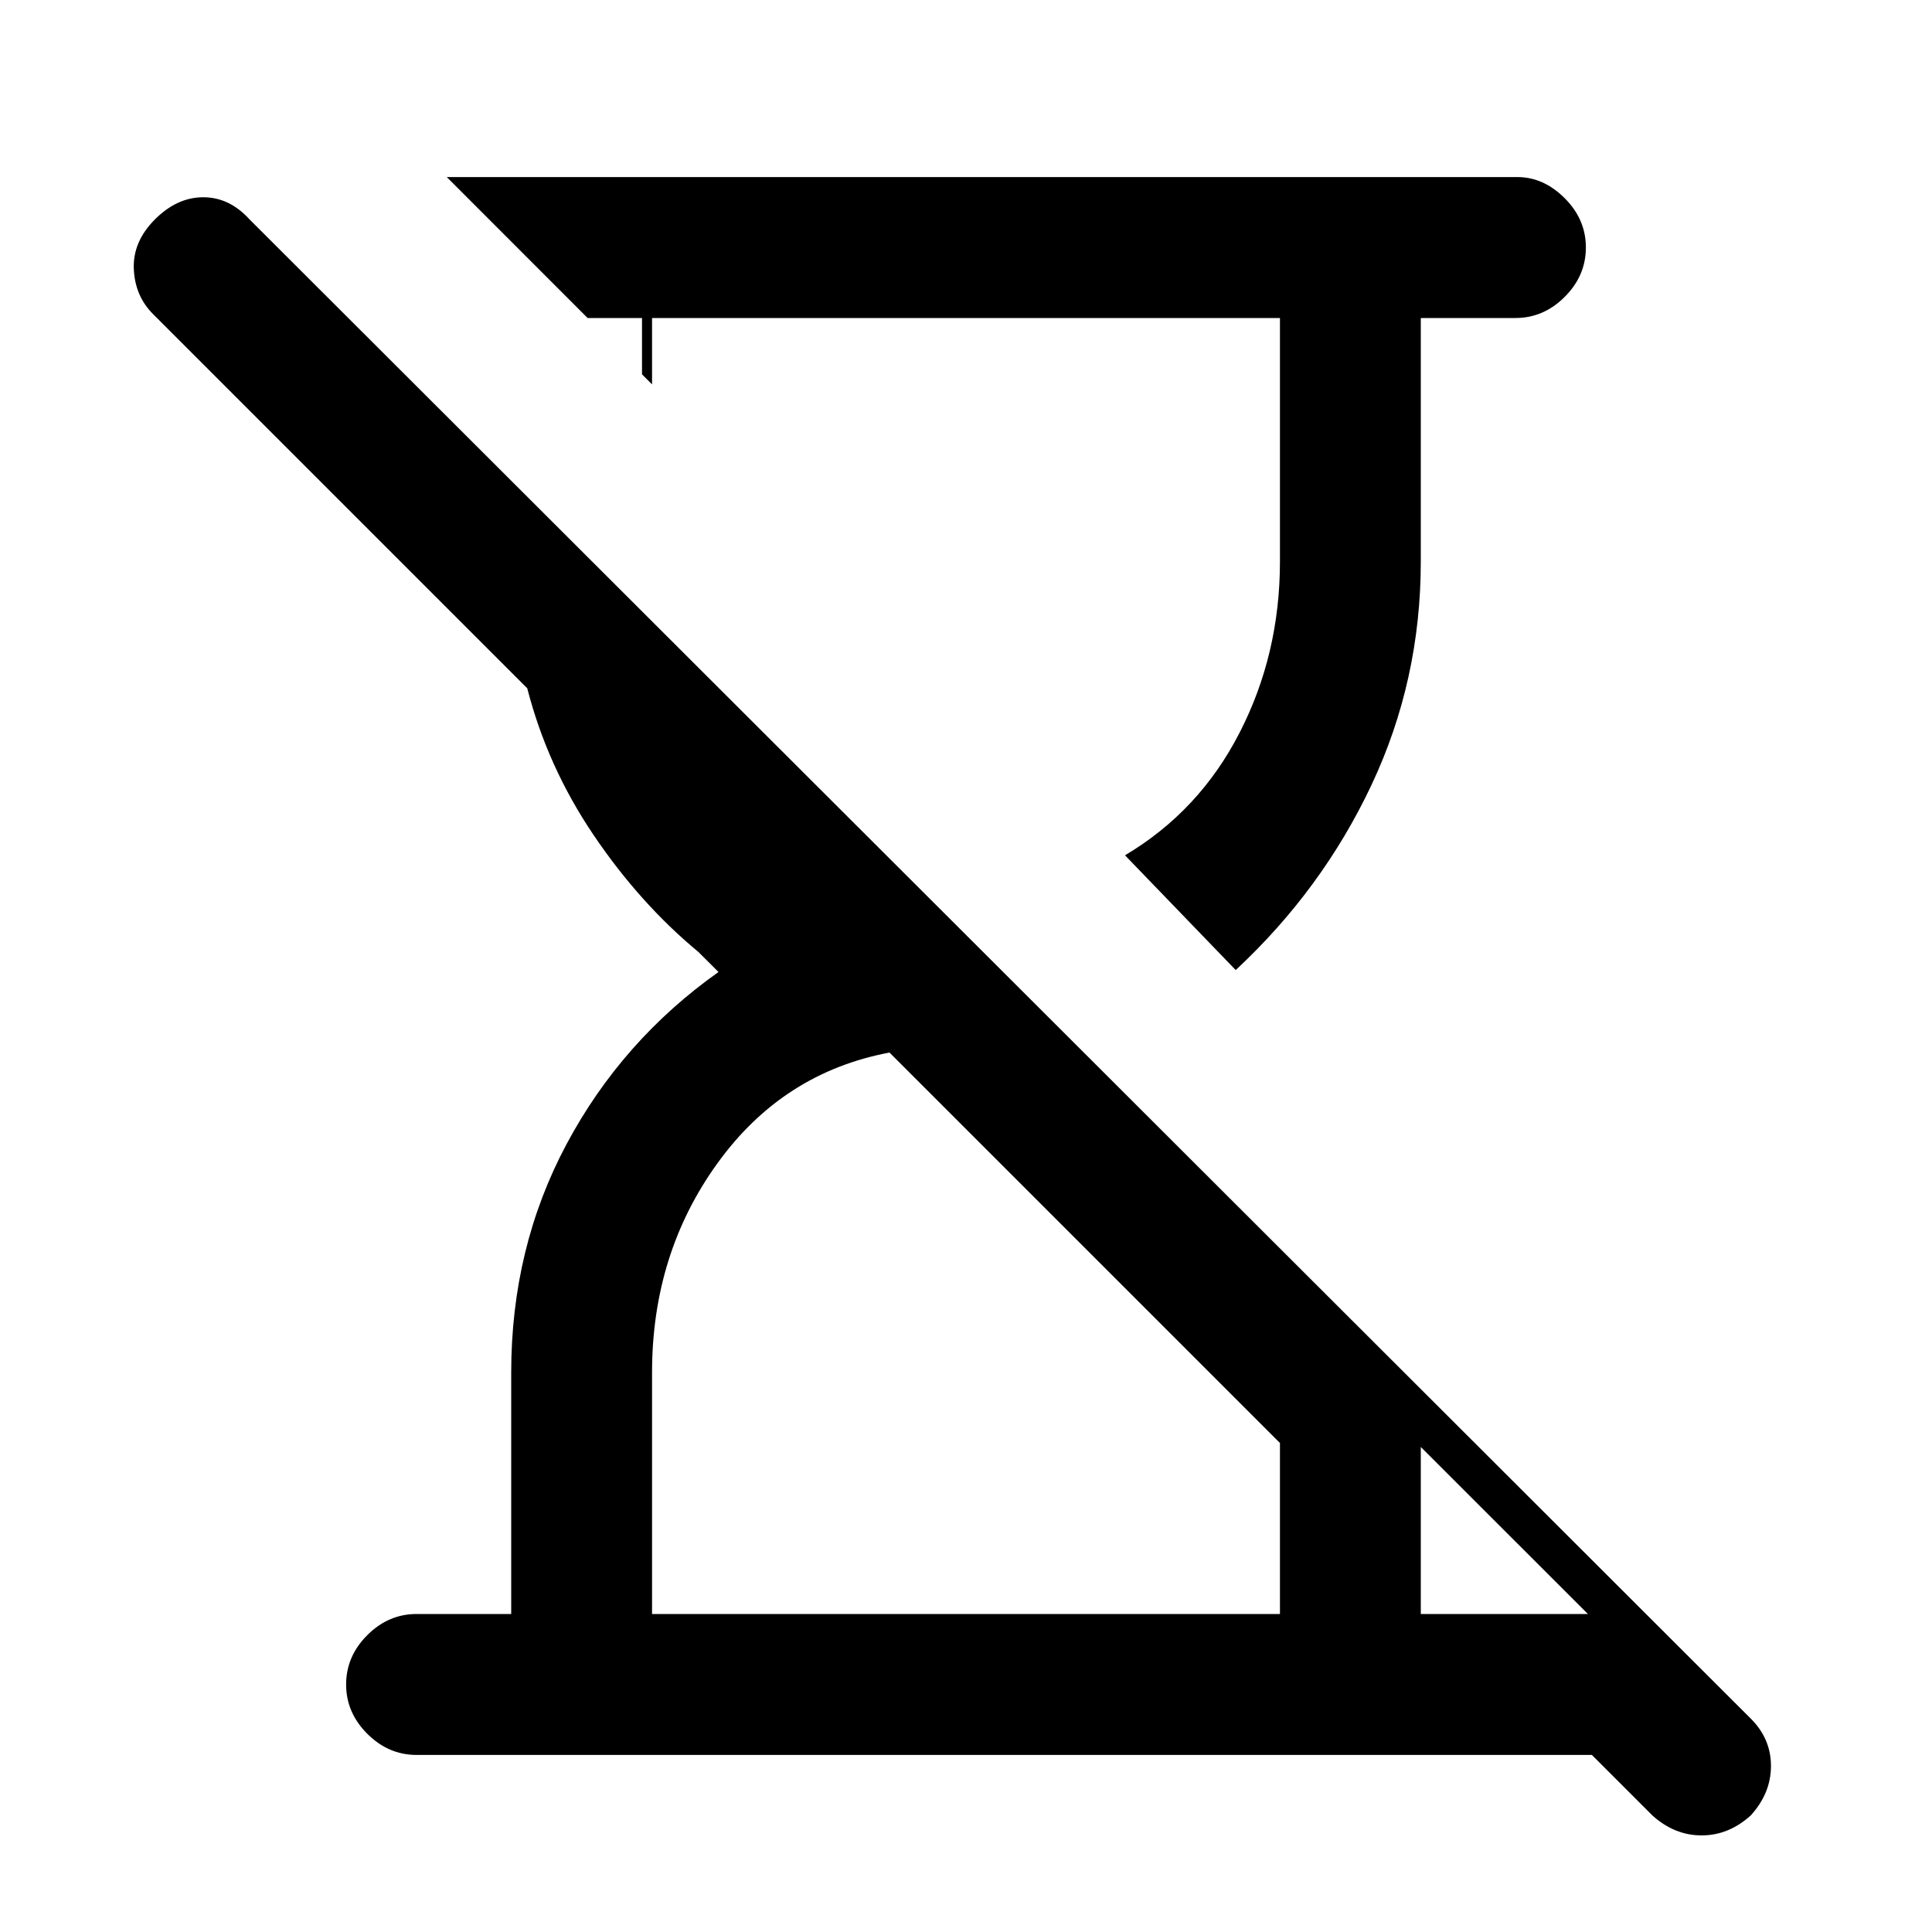 <svg xmlns="http://www.w3.org/2000/svg" height="20" width="20"><path d="M4.312 18.167q-.291 0-.51-.219-.219-.219-.219-.51 0-.292.219-.511.219-.219.51-.219h.98v-2.5q0-1.291.573-2.364t1.573-1.782l-.209-.208q-.604-.5-1.083-1.208t-.688-1.521L1.583 3.25q-.187-.188-.198-.469-.01-.281.219-.51.229-.229.5-.229t.479.229l15.542 15.521q.208.208.208.489t-.208.511q-.229.208-.51.208-.282 0-.511-.208l-.625-.625Zm8.48-8.125-1.146-1.188q.771-.458 1.187-1.271.417-.812.417-1.771v-2.52h-6.5v.687l-.104-.104v-.583h-.563L4.625 1.833h11.083q.271 0 .49.219.219.219.219.51 0 .292-.219.511-.219.219-.51.219h-.98v2.52q0 1.23-.51 2.313-.51 1.083-1.406 1.917ZM6.75 16.708h6.5v-1.77l-4.042-4.042q-1.104.208-1.781 1.146-.677.937-.677 2.166Zm7.958 0h1.73l-1.73-1.729Z"/></svg>